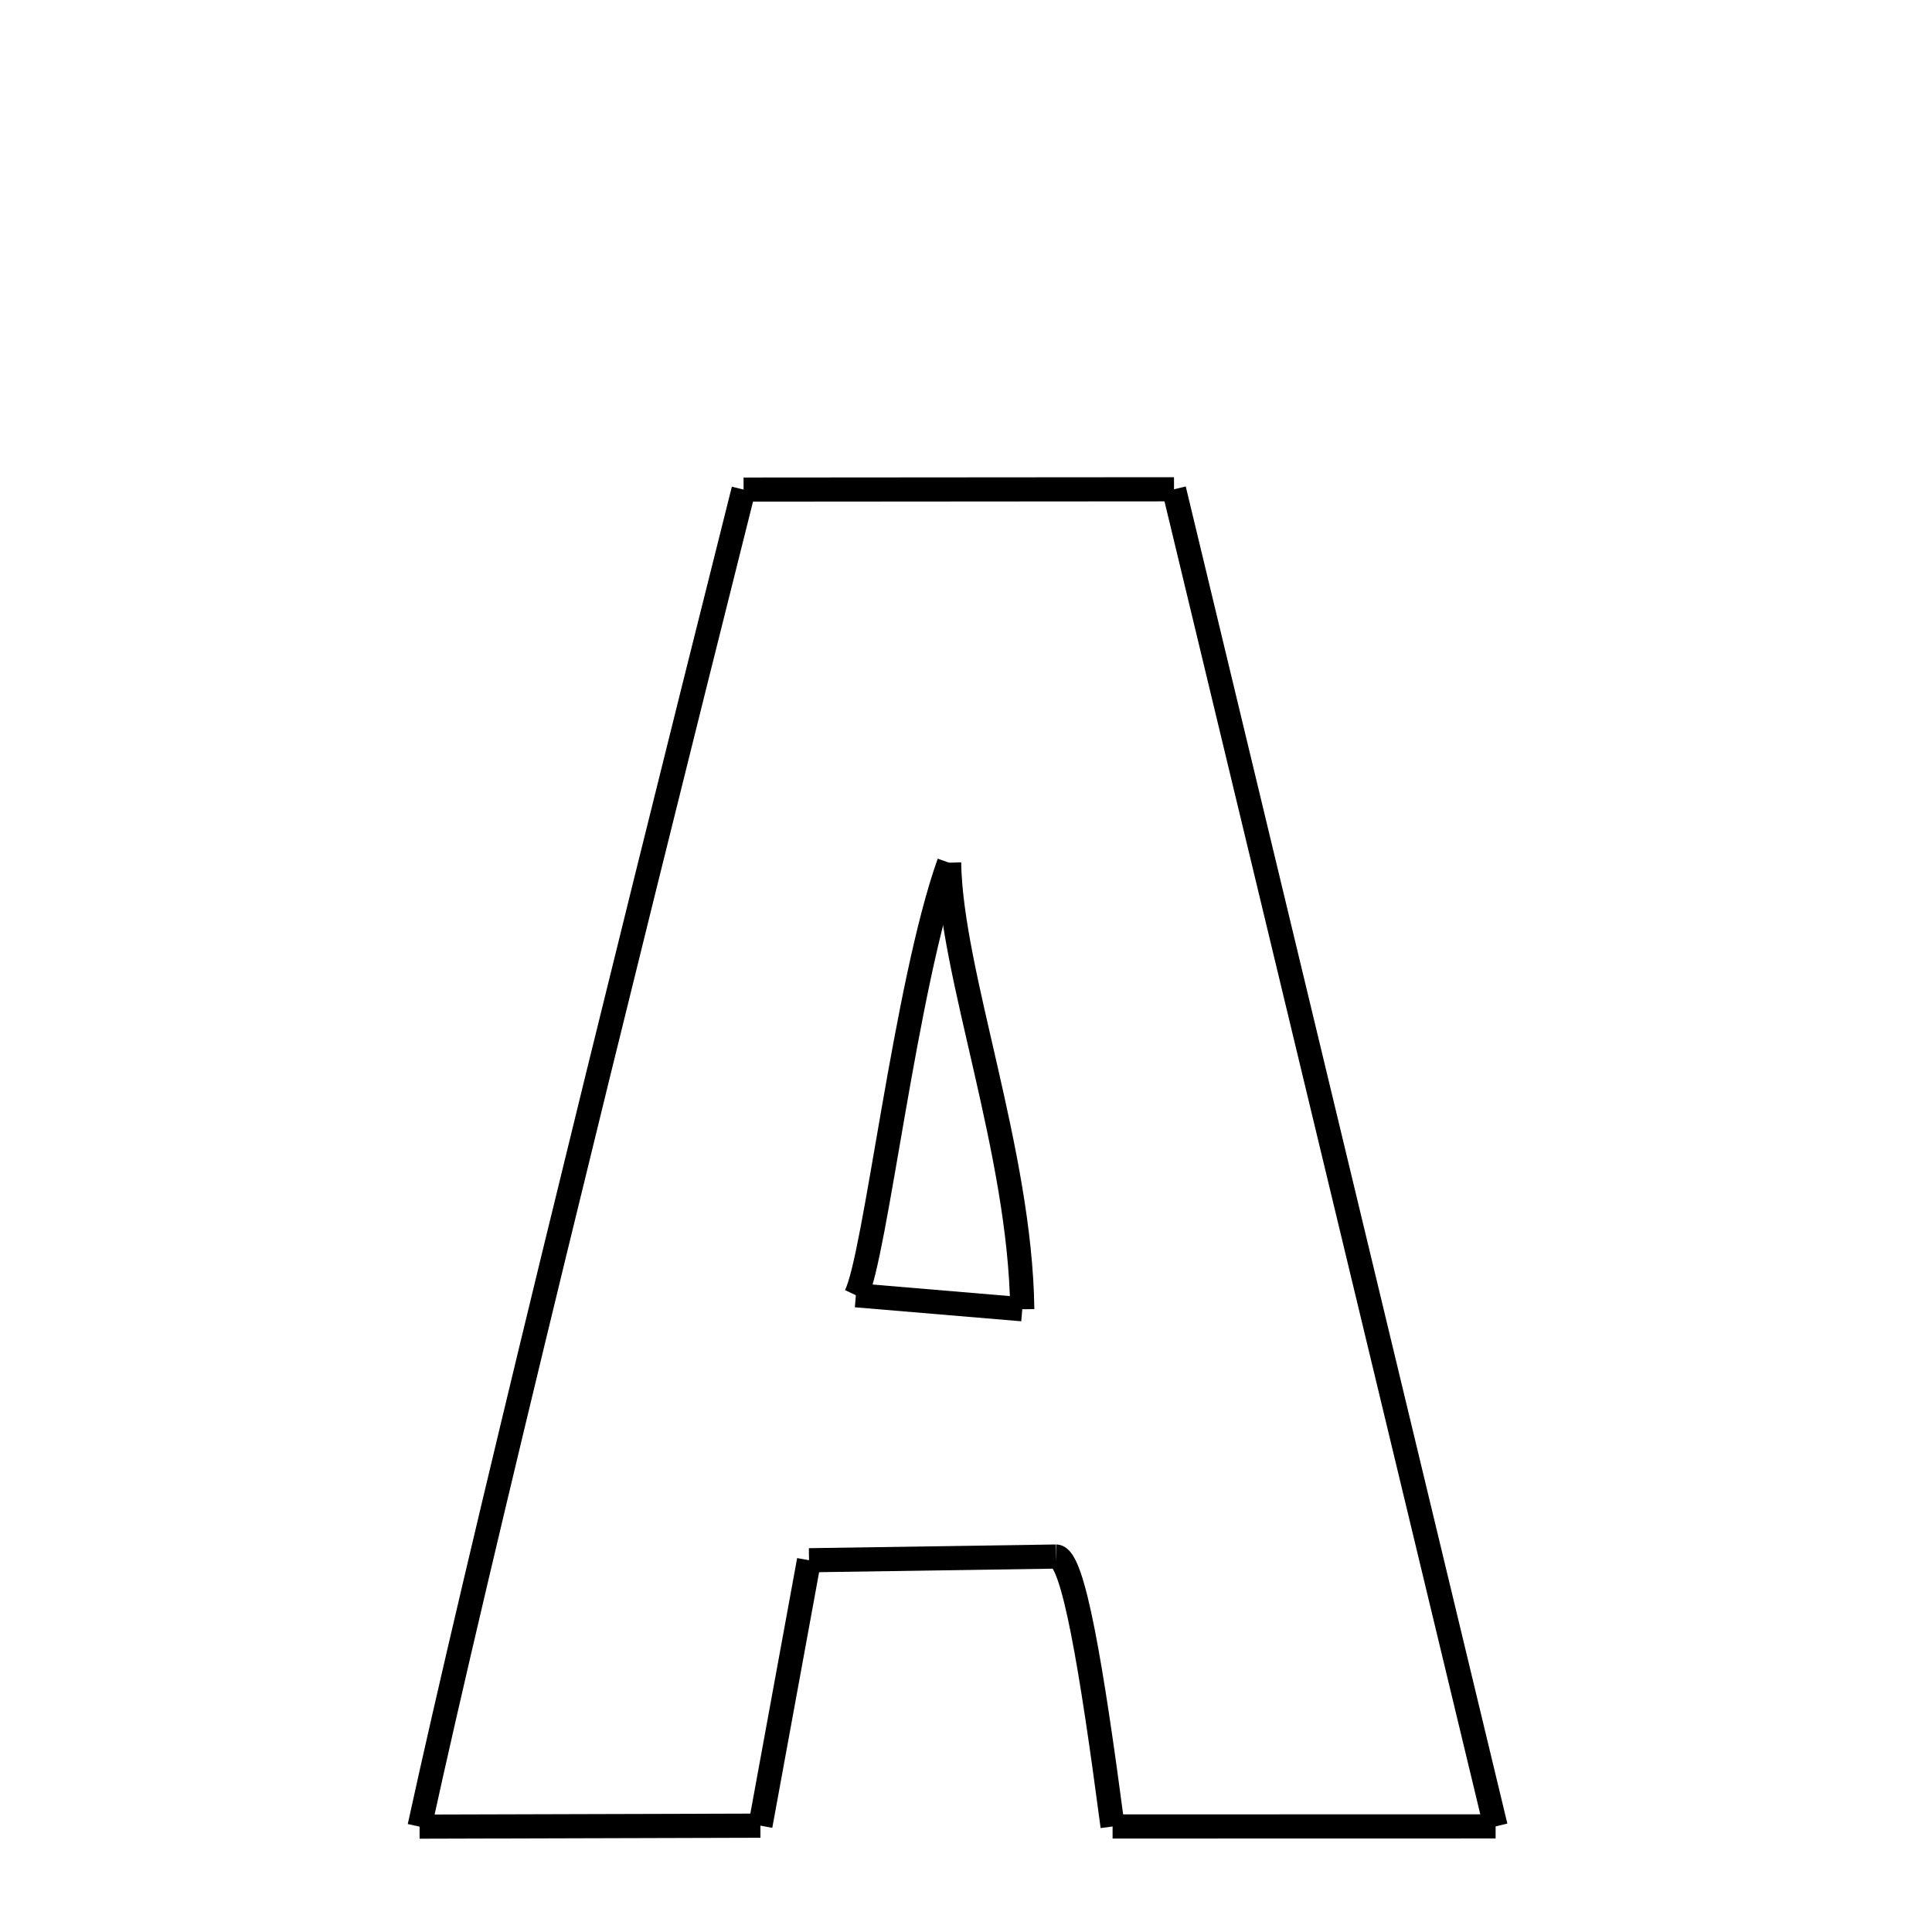 <svg xmlns="http://www.w3.org/2000/svg" xmlns:xlink="http://www.w3.org/1999/xlink" width="50px" height="50px" viewBox="0 0 24 24">
<style type="text/css">
.pen {
	stroke-dashoffset: 0;
	animation-duration: 10s;
	animation-iteration-count: 1;
	animation-timing-function: ease;
}
.path00 {
		stroke-dasharray: 10;
		animation-name: dash00 
}
@keyframes dash00 {
	0.0% {
		stroke-dashoffset: 10;
	}
	7.467% {
		stroke-dashoffset: 0;
	}
}
.path01 {
		stroke-dasharray: 34;
		animation-name: dash01 
}
@keyframes dash01 {
	0%, 7.467% {
		stroke-dashoffset: 34;
	}
	31.325% {
		stroke-dashoffset: 0;
	}
}
.path02 {
		stroke-dasharray: 9;
		animation-name: dash02 
}
@keyframes dash02 {
	0%, 31.325% {
		stroke-dashoffset: 9;
	}
	37.969% {
		stroke-dashoffset: 0;
	}
}
.path03 {
		stroke-dasharray: 6;
		animation-name: dash03 
}
@keyframes dash03 {
	0%, 37.969% {
		stroke-dashoffset: 6;
	}
	42.805% {
		stroke-dashoffset: 0;
	}
}
.path04 {
		stroke-dasharray: 6;
		animation-name: dash04 
}
@keyframes dash04 {
	0%, 42.805% {
		stroke-dashoffset: 6;
	}
	47.092% {
		stroke-dashoffset: 0;
	}
}
.path05 {
		stroke-dasharray: 6;
		animation-name: dash05 
}
@keyframes dash05 {
	0%, 47.092% {
		stroke-dashoffset: 6;
	}
	51.774% {
		stroke-dashoffset: 0;
	}
}
.path06 {
		stroke-dasharray: 8;
		animation-name: dash06 
}
@keyframes dash06 {
	0%, 51.774% {
		stroke-dashoffset: 8;
	}
	57.688% {
		stroke-dashoffset: 0;
	}
}
.path07 {
		stroke-dasharray: 34;
		animation-name: dash07 
}
@keyframes dash07 {
	0%, 57.688% {
		stroke-dashoffset: 34;
	}
	81.556% {
		stroke-dashoffset: 0;
	}
}
.path08 {
		stroke-dasharray: 11;
		animation-name: dash08 
}
@keyframes dash08 {
	0%, 81.556% {
		stroke-dashoffset: 11;
	}
	89.24% {
		stroke-dashoffset: 0;
	}
}
.path09 {
		stroke-dasharray: 4;
		animation-name: dash09 
}
@keyframes dash09 {
	0%, 89.24% {
		stroke-dashoffset: 4;
	}
	92.137% {
		stroke-dashoffset: 0;
	}
}
.path10 {
		stroke-dasharray: 11;
		animation-name: dash10 
}
@keyframes dash10 {
	0%, 92.137% {
		stroke-dashoffset: 11;
	}
	100.0% {
		stroke-dashoffset: 0;
	}
}
</style>
<path class="pen path00" d="M 9.237 6.082 L 14.584 6.078 " fill="none" stroke="black" stroke-width="0.3"></path>
<path class="pen path01" d="M 14.584 6.078 L 18.579 22.688 " fill="none" stroke="black" stroke-width="0.3"></path>
<path class="pen path02" d="M 18.579 22.688 L 13.821 22.689 " fill="none" stroke="black" stroke-width="0.3"></path>
<path class="pen path03" d="M 13.821 22.689 C 13.559 20.704 13.332 19.34 13.119 19.336 " fill="none" stroke="black" stroke-width="0.3"></path>
<path class="pen path04" d="M 13.119 19.336 L 10.05 19.382 " fill="none" stroke="black" stroke-width="0.3"></path>
<path class="pen path05" d="M 10.05 19.382 L 9.446 22.679 " fill="none" stroke="black" stroke-width="0.3"></path>
<path class="pen path06" d="M 9.446 22.679 L 5.212 22.691 " fill="none" stroke="black" stroke-width="0.3"></path>
<path class="pen path07" d="M 5.212 22.691 C 5.917 19.457 7.604 12.584 9.237 6.082 " fill="none" stroke="black" stroke-width="0.3"></path>
<path class="pen path08" d="M 11.79 10.717 C 11.248 12.234 10.874 15.627 10.632 16.09 " fill="none" stroke="black" stroke-width="0.3"></path>
<path class="pen path09" d="M 10.632 16.09 L 12.699 16.264 " fill="none" stroke="black" stroke-width="0.3"></path>
<path class="pen path10" d="M 12.699 16.264 C 12.674 14.304 11.813 12.097 11.79 10.717 " fill="none" stroke="black" stroke-width="0.3"></path>
</svg>
